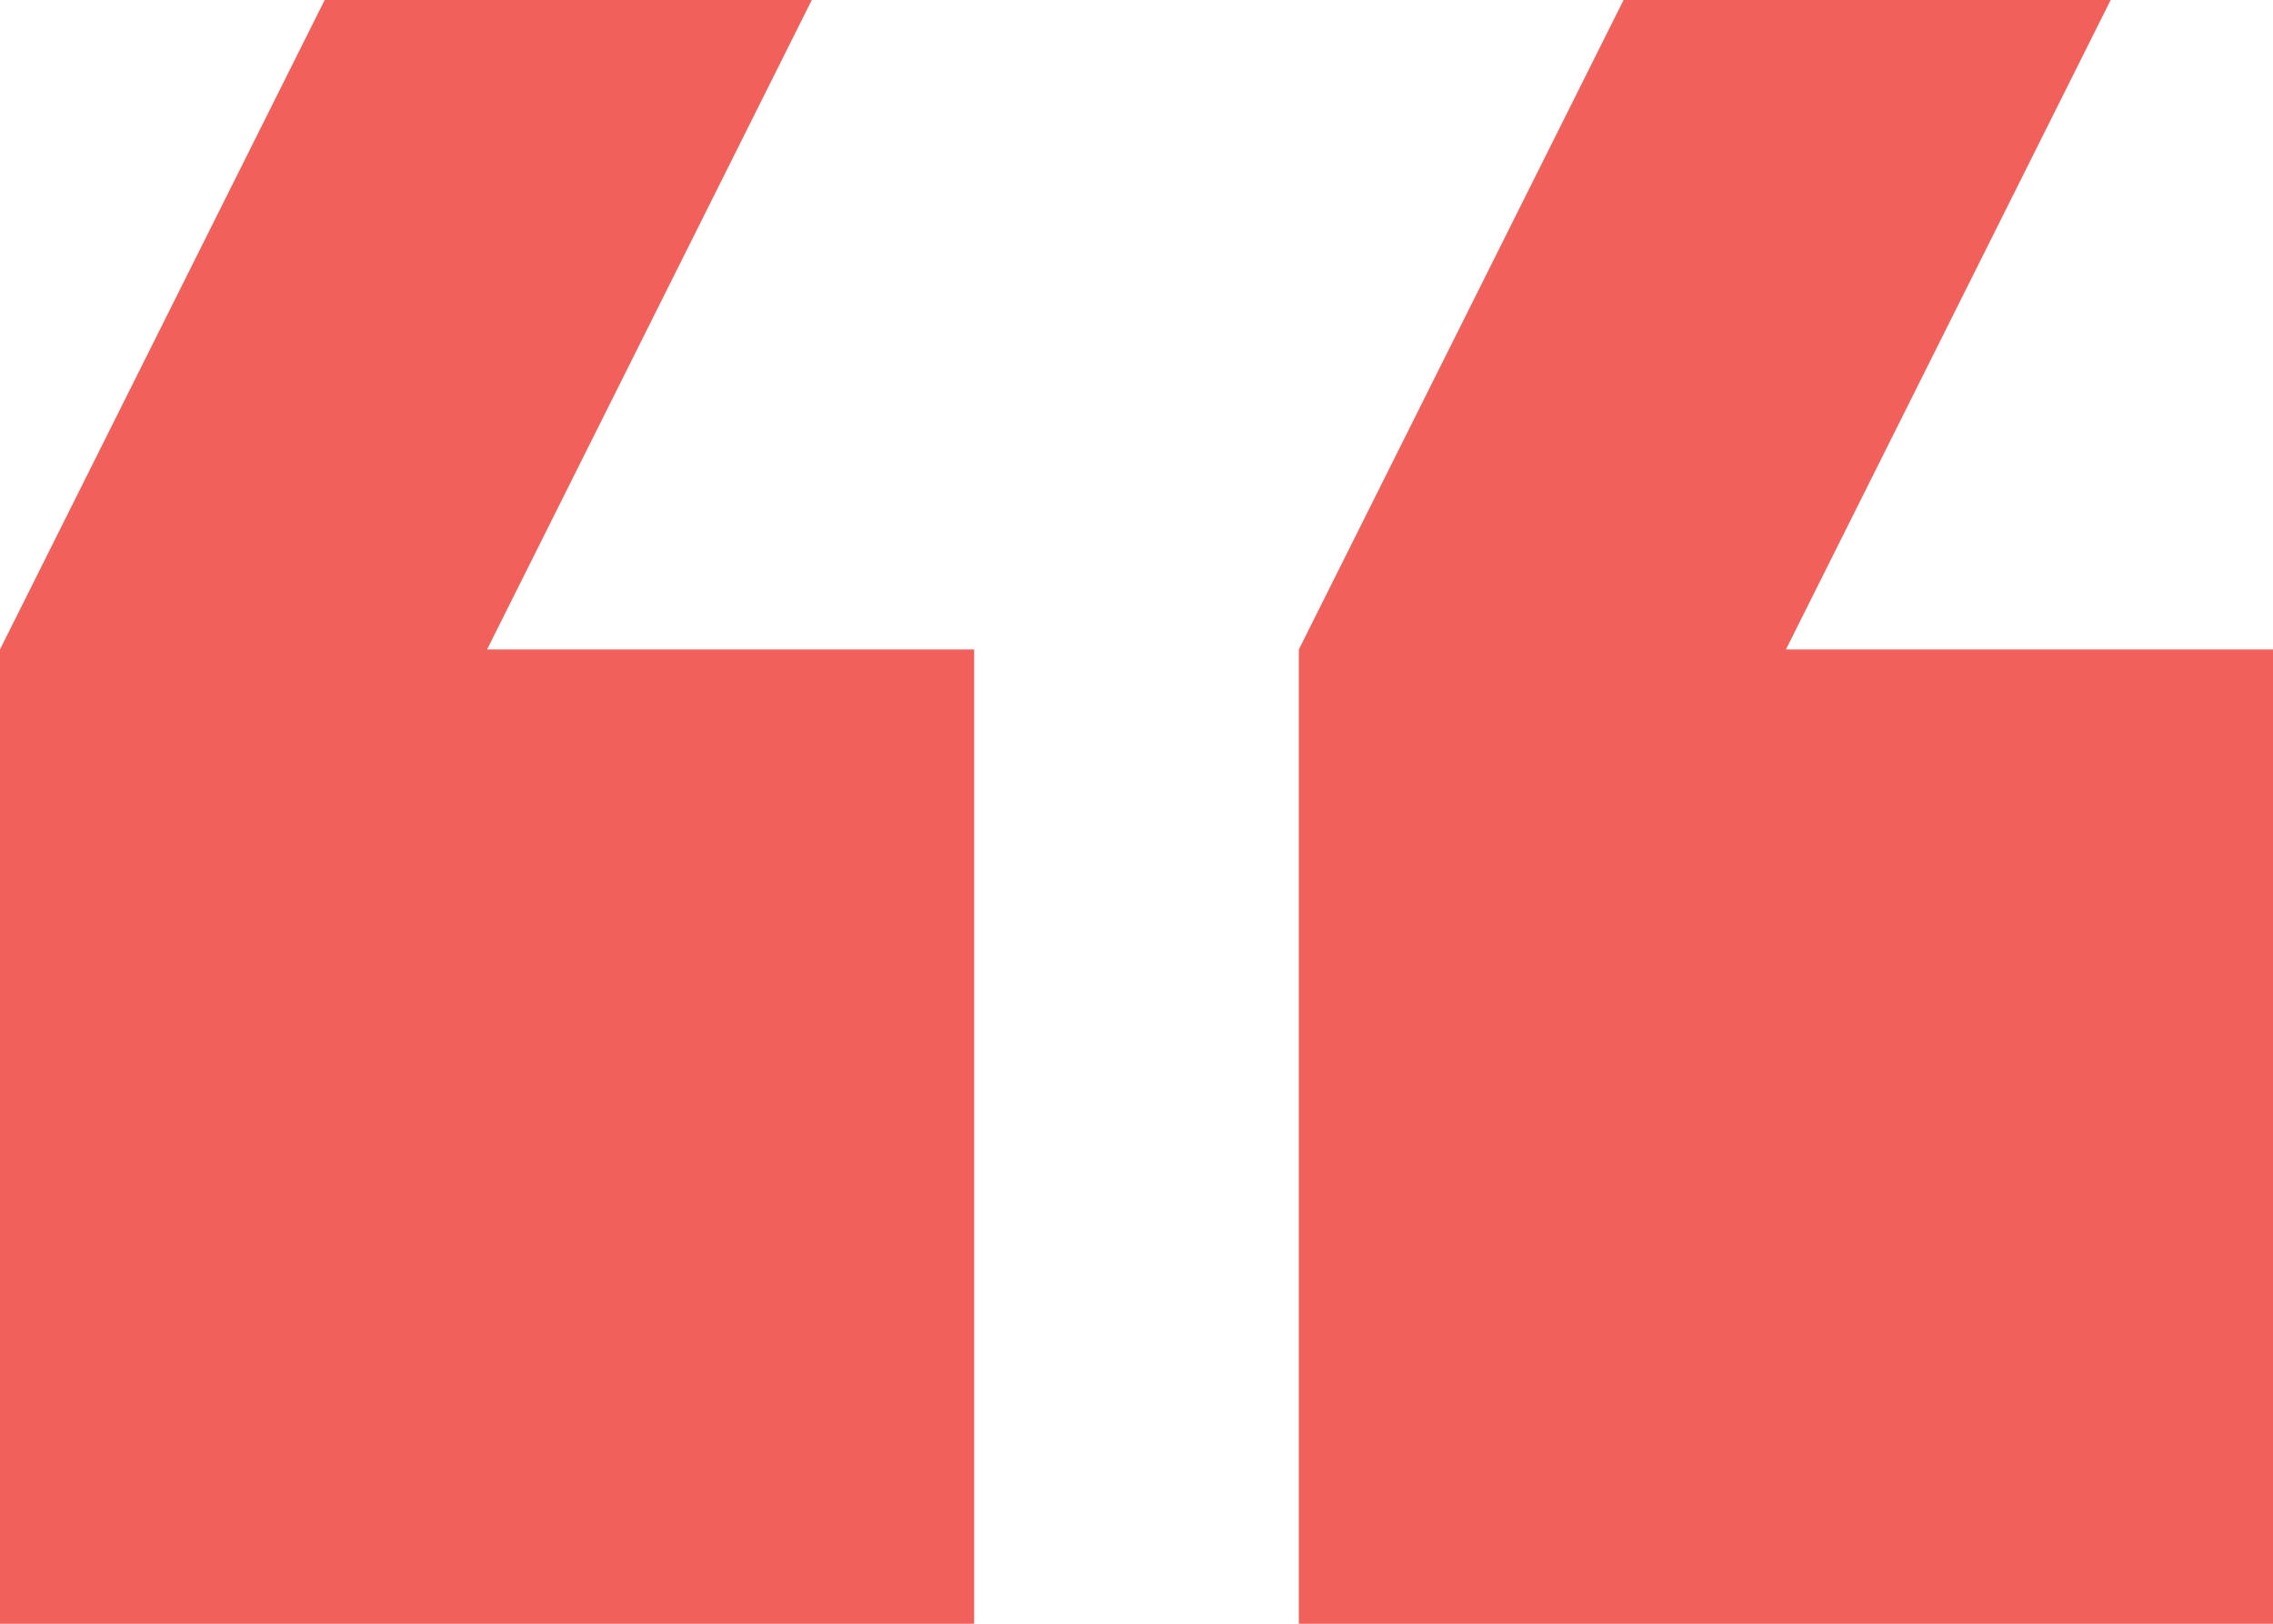<svg xmlns="http://www.w3.org/2000/svg" width="79.267" height="56.62" viewBox="0 0 79.267 56.62">
  <g id="quote" transform="translate(79.267 99.287) rotate(180)">
    <g id="Group_2198" data-name="Group 2198" transform="translate(0 42.667)">
      <g id="Group_2197" data-name="Group 2197">
        <path id="Path_7142" data-name="Path 7142" d="M0,76.639H16.986L5.662,99.286H22.648L33.972,76.639V42.667H0Z" transform="translate(0 -42.667)" fill="#f1605a"/>
        <path id="Path_7143" data-name="Path 7143" d="M170.667,42.667V76.639h16.986L176.329,99.286h16.986l11.324-22.648V42.667Z" transform="translate(-125.371 -42.667)" fill="#f1605a"/>
      </g>
    </g>
  </g>
</svg>
